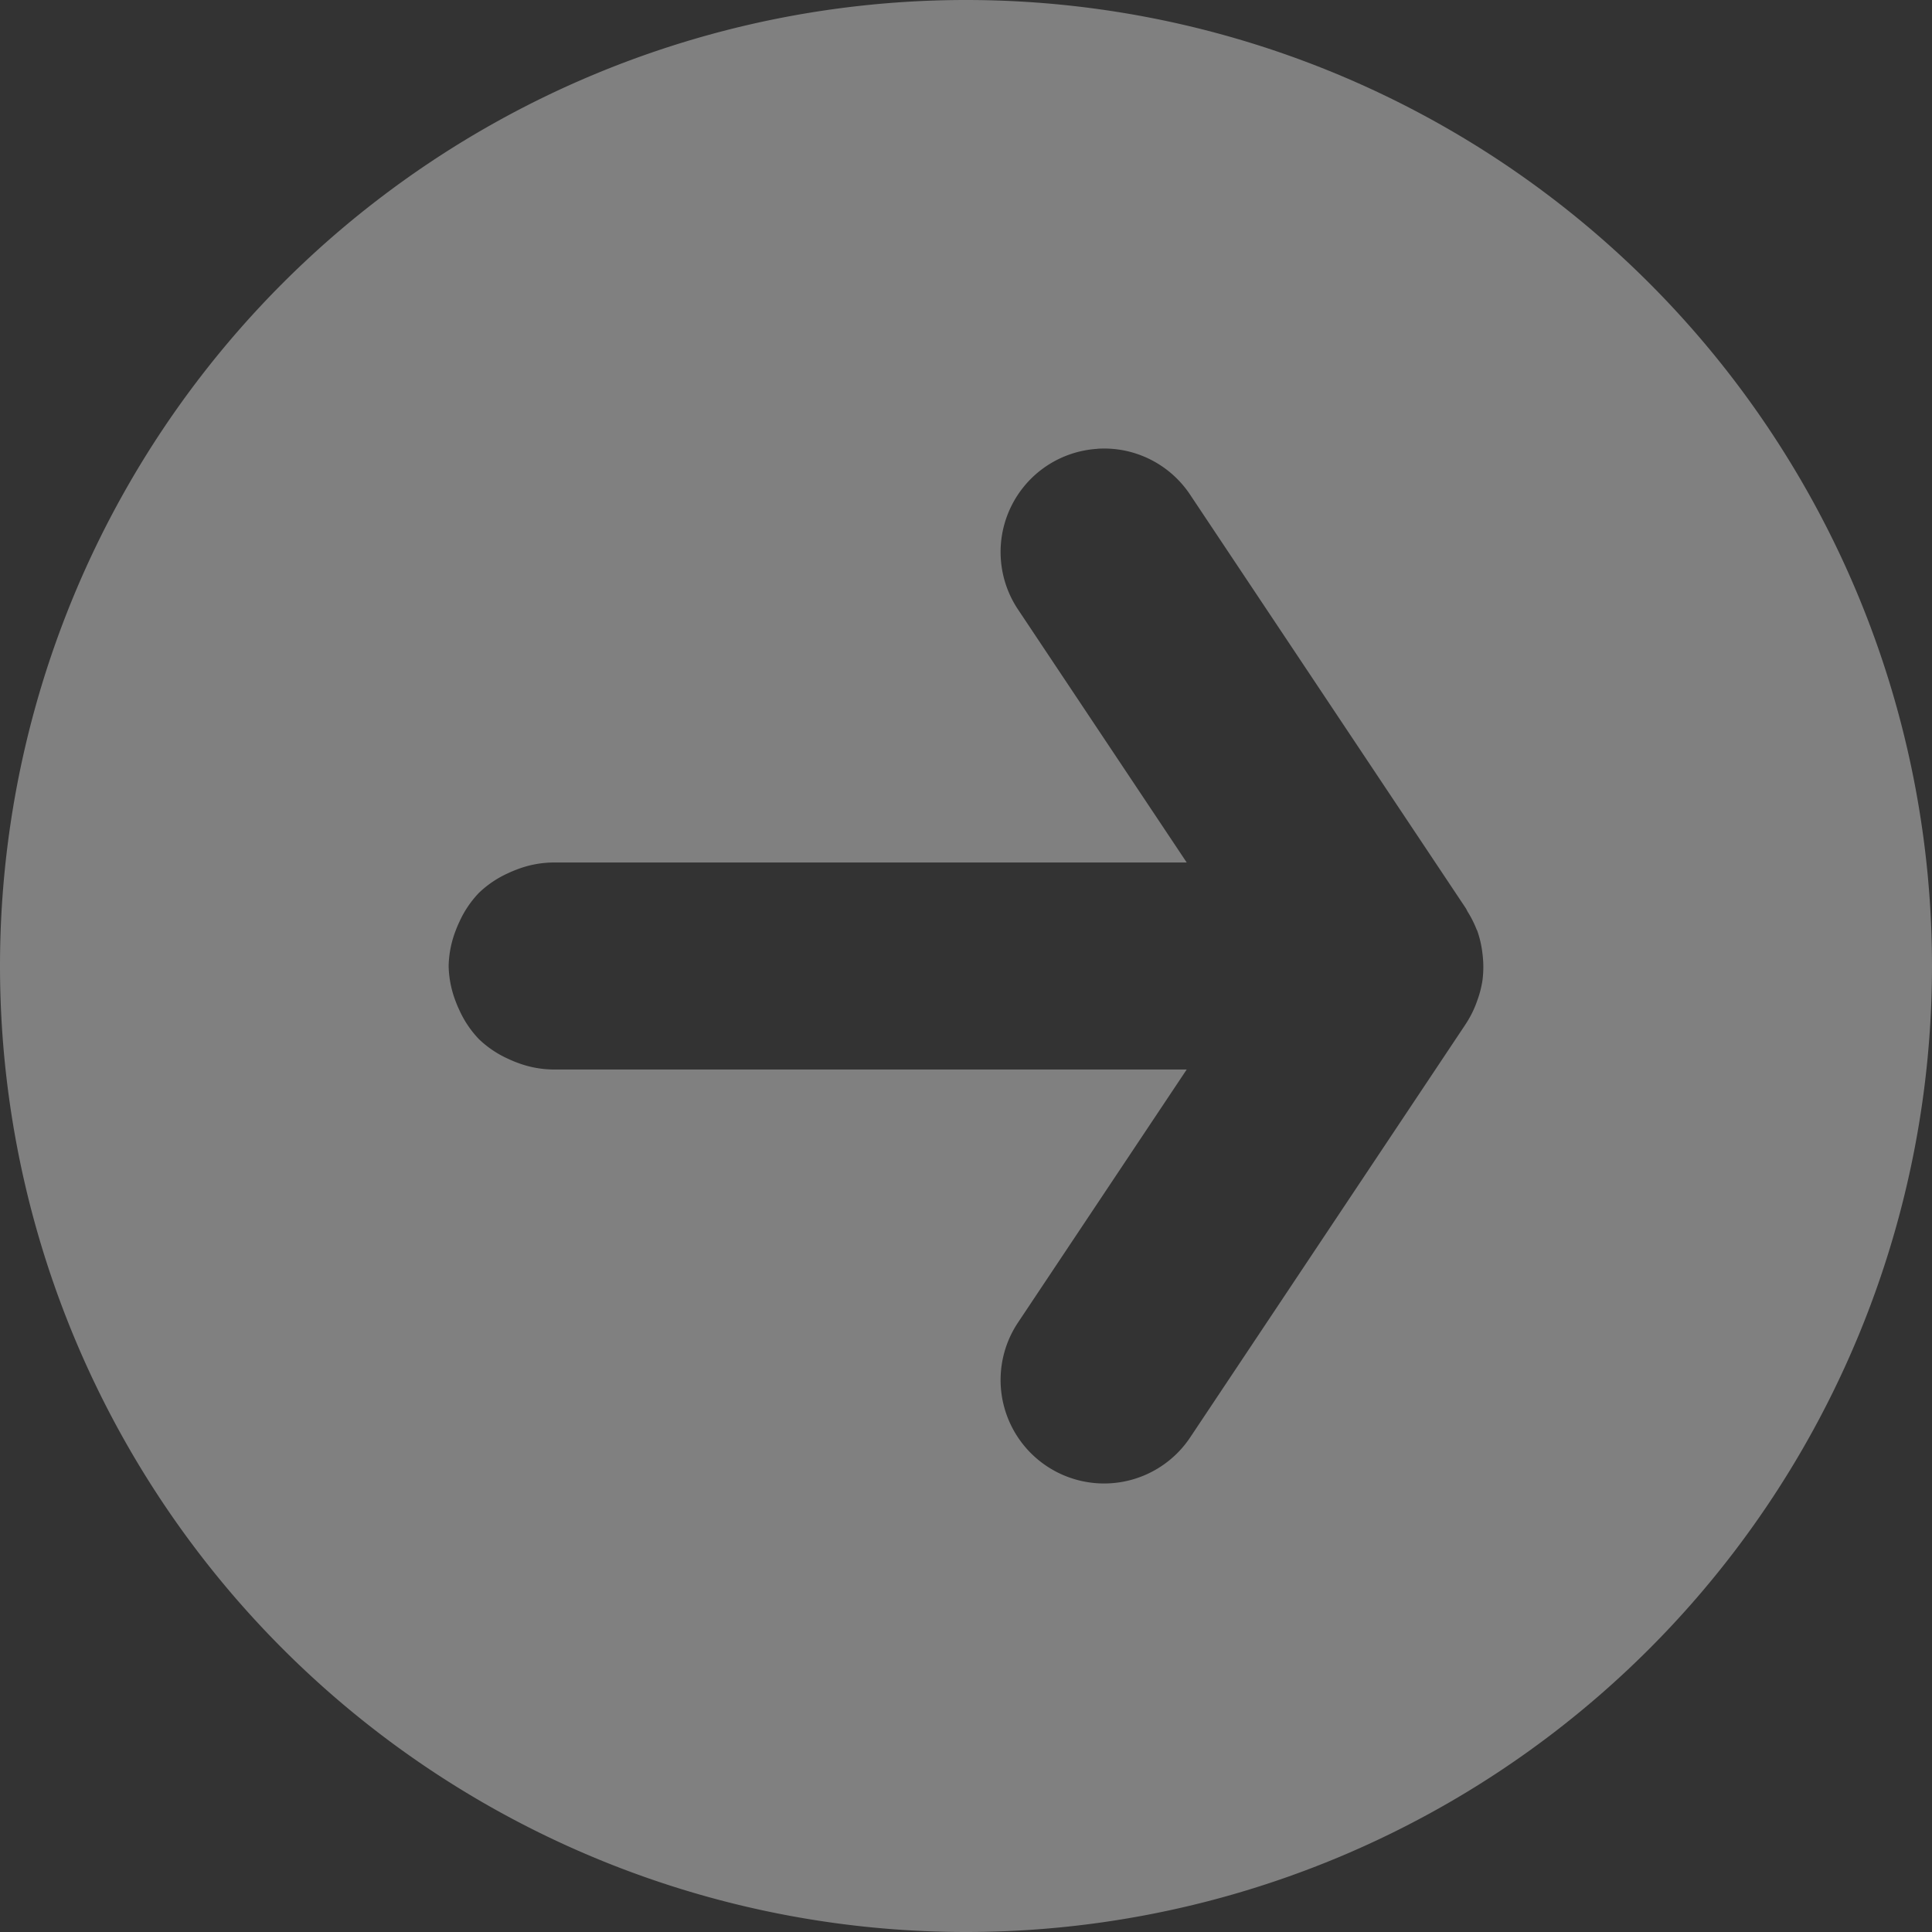 <?xml version="1.0" encoding="UTF-8" standalone="no"?>
<!-- Created with Inkscape (http://www.inkscape.org/) -->

<svg
   width="32"
   height="32"
   viewBox="0 0 32 32"
   version="1.1"
   id="svg5780"
   inkscape:version="1.4 (e7c3feb100, 2024-10-09)"
   sodipodi:docname="buttonhover.svg"
   xmlns:inkscape="http://www.inkscape.org/namespaces/inkscape"
   xmlns:sodipodi="http://sodipodi.sourceforge.net/DTD/sodipodi-0.dtd"
   xmlns="http://www.w3.org/2000/svg"
   xmlns:svg="http://www.w3.org/2000/svg"
   xmlns:rdf="http://www.w3.org/1999/02/22-rdf-syntax-ns#"
   xmlns:cc="http://creativecommons.org/ns#"
   xmlns:dc="http://purl.org/dc/elements/1.1/">
  <rect x="0" y="0" width="32" height="32" fill="#333333" stroke="none"/>
  <defs
     id="defs5774" />
  <sodipodi:namedview
     id="base"
     pagecolor="#d1d1d1"
     bordercolor="#666666"
     borderopacity="1.0"
     inkscape:pageopacity="0.0"
     inkscape:pageshadow="2"
     inkscape:zoom="32.000001"
     inkscape:cx="21.359374"
     inkscape:cy="32.796874"
     inkscape:document-units="px"
     inkscape:current-layer="layer1"
     showgrid="true"
     units="px"
     inkscape:pagecheckerboard="true"
     inkscape:showpageshadow="false"
     inkscape:snap-page="true"
     inkscape:window-width="1920"
     inkscape:window-height="1014"
     inkscape:window-x="0"
     inkscape:window-y="0"
     inkscape:window-maximized="1"
     showguides="true"
     inkscape:guide-bbox="true"
     inkscape:snap-bbox="true"
     inkscape:bbox-paths="true"
     inkscape:snap-nodes="false"
     inkscape:snap-grids="true"
     inkscape:bbox-nodes="true"
     inkscape:snap-global="true"
     fit-margin-top="0"
     fit-margin-left="0"
     fit-margin-right="0"
     fit-margin-bottom="0"
     inkscape:deskcolor="#d1d1d1">
    <inkscape:grid
       type="xygrid"
       id="grid832"
       originx="0"
       originy="0"
       spacingy="1"
       spacingx="1"
       units="px"
       visible="true" />
    <sodipodi:guide
       position="-1,16"
       orientation="0,-1"
       id="guide1"
       inkscape:locked="false" />
    <sodipodi:guide
       position="16,12"
       orientation="1,0"
       id="guide2"
       inkscape:locked="false" />
  </sodipodi:namedview>
  <g
     inkscape:label="Layer 1"
     inkscape:groupmode="layer"
     id="layer1"
     transform="translate(63,-290.65)">
    <path
       id="path1"
       style="opacity:1;fill:#f2f2f2;fill-opacity:0.4;stroke-width:1.5;stroke-linecap:round;stroke-linejoin:round;stroke-opacity:0.12;paint-order:stroke fill markers"
       d="m -47,290.65 a 16,16 0 0 0 -16,16 16,16 0 0 0 16,16 16,16 0 0 0 16,-16 16,16 0 0 0 -16,-16 z m 2.176,7.433 a 1.714,1.714 0 0 1 0.446,0.029 1.714,1.714 0 0 1 1.089,0.73 l 4.571,6.857 a 1.714,1.714 0 0 1 0.025,0.049 1.714,1.714 0 0 1 0.15,0.297 1.714,1.714 0 0 1 0.011,0.02 1.714,1.714 0 0 1 0.002,0.007 1.714,1.714 0 0 1 0.083,0.362 1.714,1.714 0 0 1 0.007,0.062 1.714,1.714 0 0 1 -0.004,0.379 1.714,1.714 0 0 1 0,0.002 1.714,1.714 0 0 1 -0.087,0.342 1.714,1.714 0 0 1 -0.033,0.089 1.714,1.714 0 0 1 -0.152,0.292 l -0.022,0.034 -4.549,6.824 a 1.714,1.714 0 0 1 -2.377,0.475 1.714,1.714 0 0 1 -0.475,-2.377 l 2.795,-4.192 h -10.511 a 1.714,1.714 0 0 1 -0.58,-0.114 1.714,1.714 0 0 1 -0.143,-0.06 1.714,1.714 0 0 1 -0.489,-0.328 1.714,1.714 0 0 1 -0.328,-0.489 1.714,1.714 0 0 1 -0.06,-0.143 1.714,1.714 0 0 1 -0.114,-0.58 1.714,1.714 0 0 1 0.114,-0.58 1.714,1.714 0 0 1 0.06,-0.143 1.714,1.714 0 0 1 0.328,-0.489 1.714,1.714 0 0 1 0.489,-0.328 1.714,1.714 0 0 1 0.143,-0.06 1.714,1.714 0 0 1 0.58,-0.114 h 10.511 l -2.795,-4.192 a 1.714,1.714 0 0 1 0.475,-2.377 1.714,1.714 0 0 1 0.842,-0.283 z" />
  </g>
</svg>
